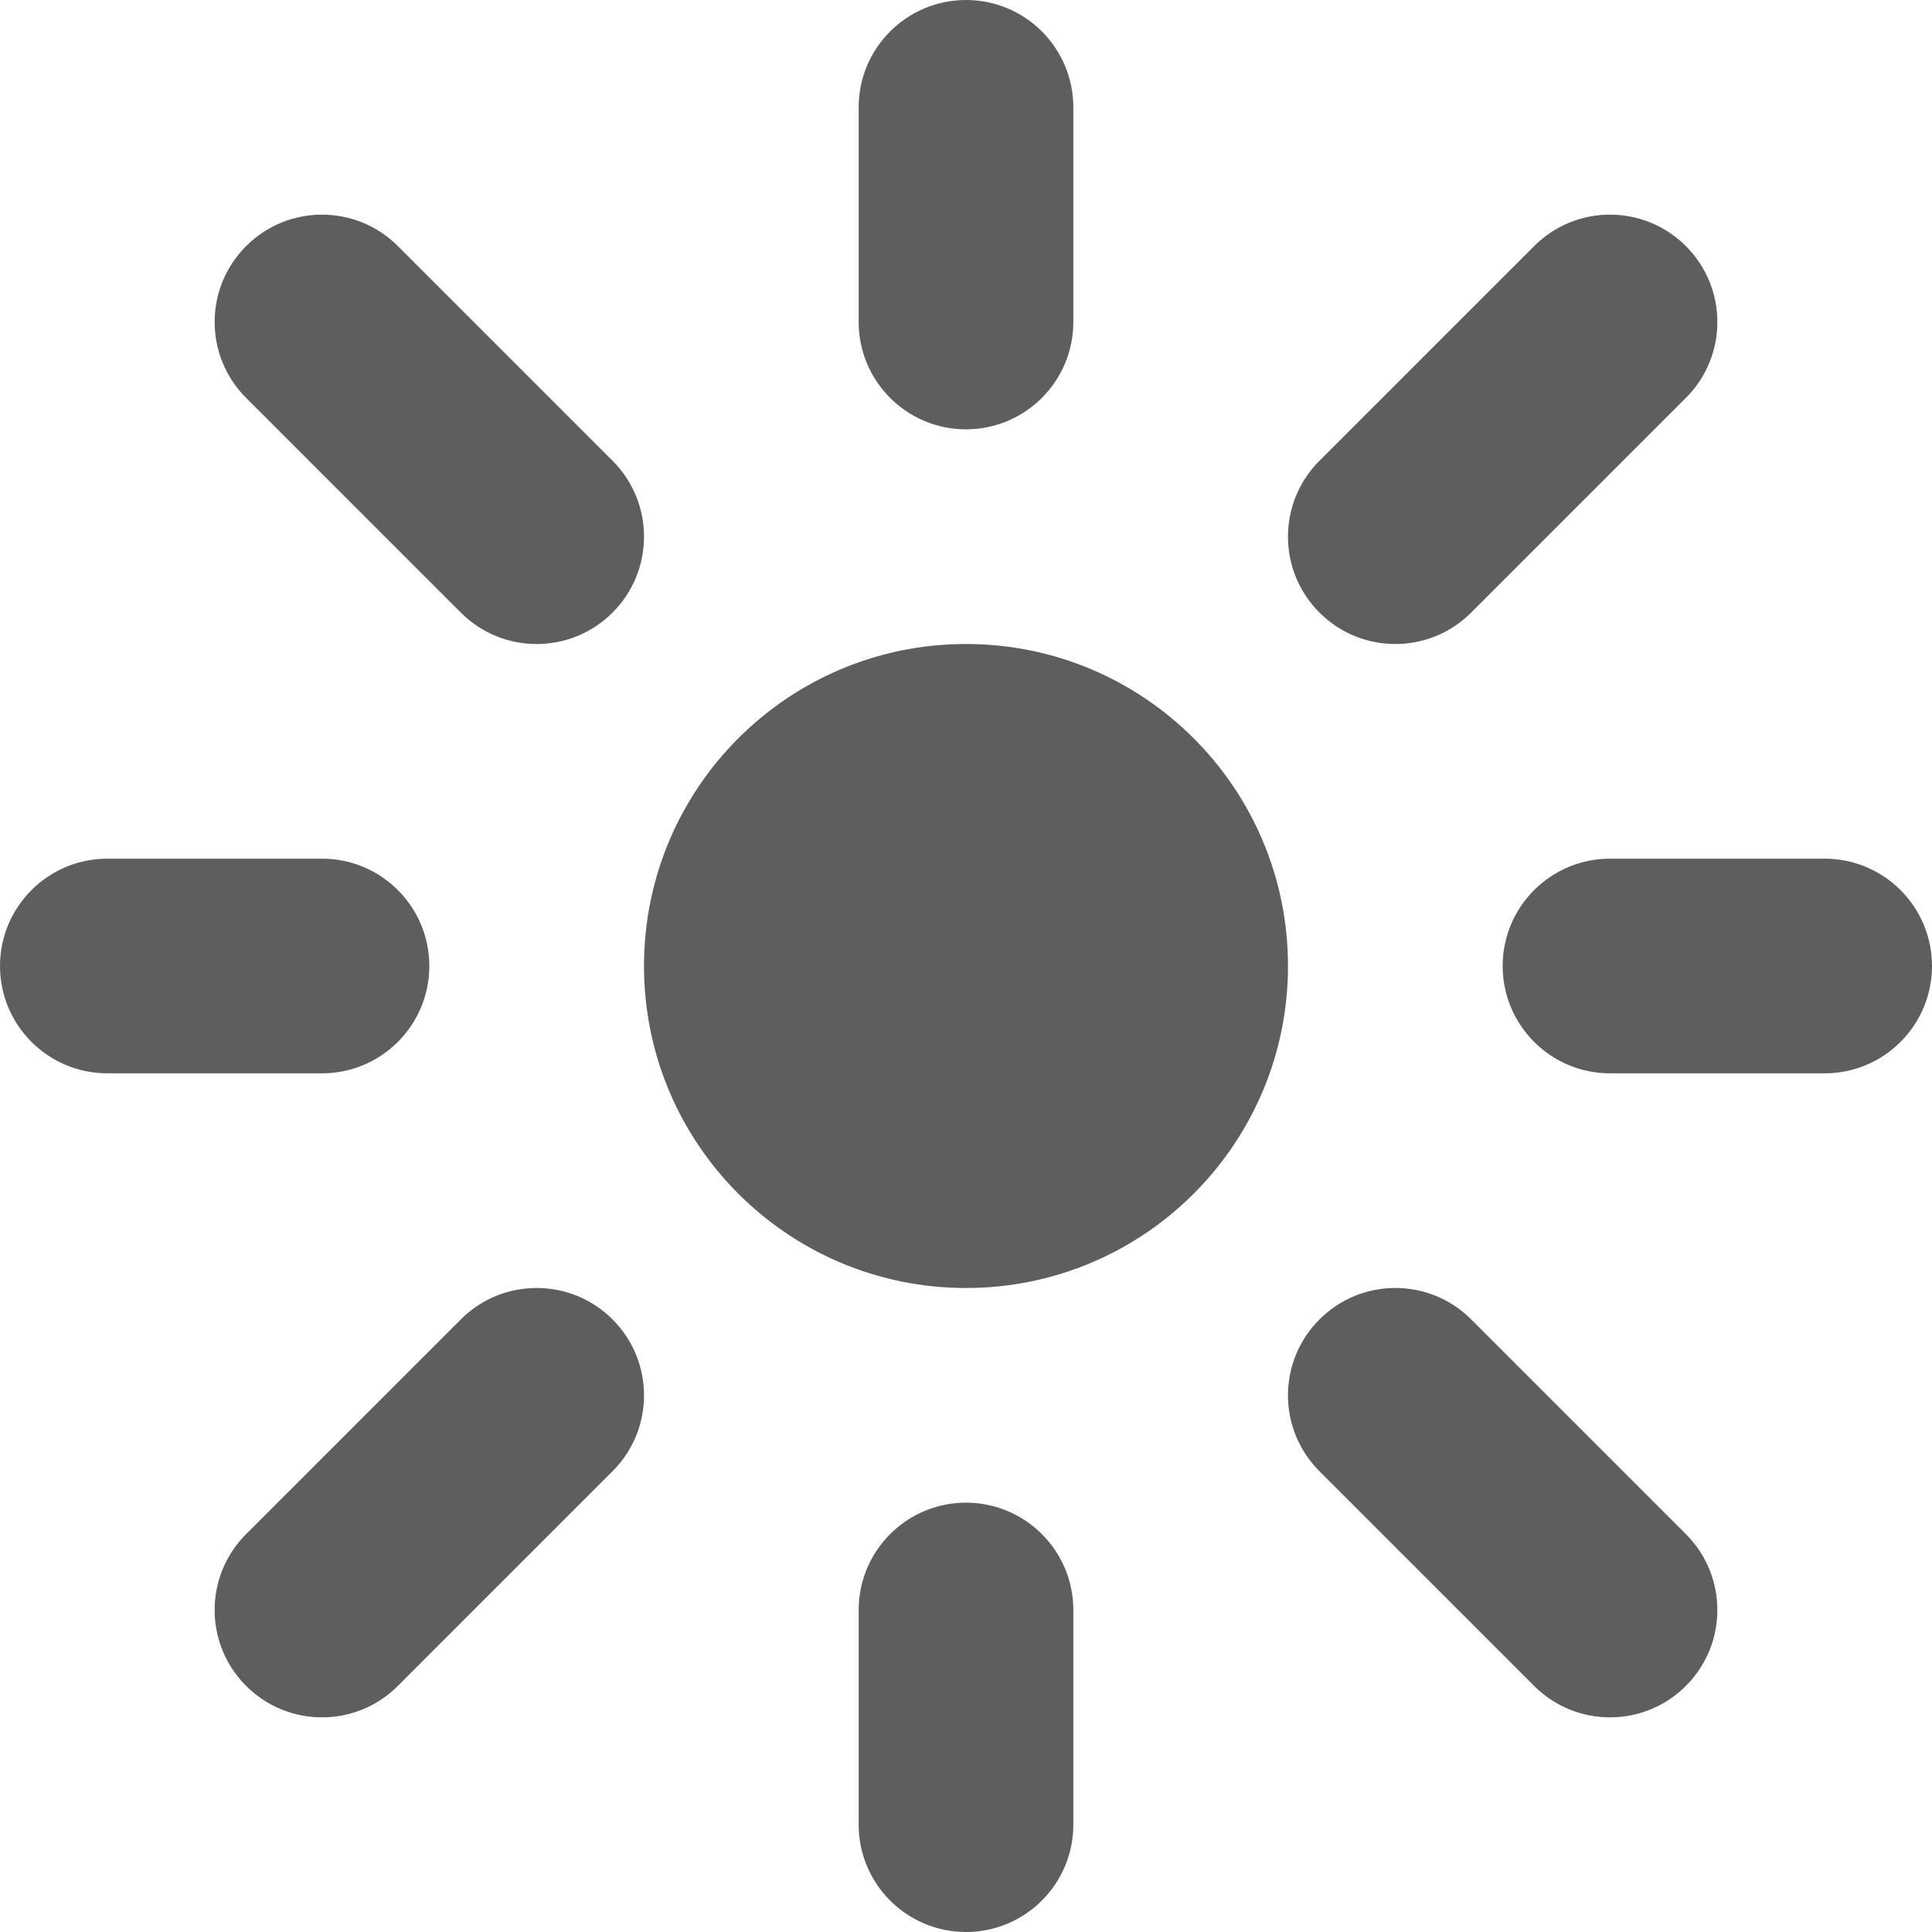 <svg width="18" height="18" viewBox="0 0 18 18" fill="none" xmlns="http://www.w3.org/2000/svg">
<path fill-rule="evenodd" clip-rule="evenodd" d="M6 9C6 7.343 7.343 6 9 6C10.657 6 12 7.343 12 9C12 10.657 10.657 12 9 12C7.343 12 6 10.657 6 9Z" fill="#5E5E5E"/>
<path fill-rule="evenodd" clip-rule="evenodd" d="M9 0C9.552 0 10 0.448 10 1V3C10 3.552 9.552 4 9 4C8.448 4 8 3.552 8 3V1C8 0.448 8.448 0 9 0Z" fill="#5E5E5E"/>
<path fill-rule="evenodd" clip-rule="evenodd" d="M15.707 2.293C16.098 2.683 16.098 3.317 15.707 3.707L13.707 5.707C13.317 6.098 12.683 6.098 12.293 5.707C11.902 5.317 11.902 4.683 12.293 4.293L14.293 2.293C14.683 1.902 15.317 1.902 15.707 2.293Z" fill="#5E5E5E"/>
<path fill-rule="evenodd" clip-rule="evenodd" d="M14 9C14 8.448 14.448 8 15 8H17C17.552 8 18 8.448 18 9C18 9.552 17.552 10 17 10H15C14.448 10 14 9.552 14 9Z" fill="#5E5E5E"/>
<path fill-rule="evenodd" clip-rule="evenodd" d="M12.293 12.293C12.683 11.902 13.317 11.902 13.707 12.293L15.707 14.293C16.098 14.683 16.098 15.317 15.707 15.707C15.317 16.098 14.683 16.098 14.293 15.707L12.293 13.707C11.902 13.317 11.902 12.683 12.293 12.293Z" fill="#5E5E5E"/>
<path fill-rule="evenodd" clip-rule="evenodd" d="M9 14C9.552 14 10 14.448 10 15V17C10 17.552 9.552 18 9 18C8.448 18 8 17.552 8 17V15C8 14.448 8.448 14 9 14Z" fill="#5E5E5E"/>
<path fill-rule="evenodd" clip-rule="evenodd" d="M5.707 12.293C6.098 12.683 6.098 13.317 5.707 13.707L3.707 15.707C3.317 16.098 2.683 16.098 2.293 15.707C1.902 15.317 1.902 14.683 2.293 14.293L4.293 12.293C4.683 11.902 5.317 11.902 5.707 12.293Z" fill="#5E5E5E"/>
<path fill-rule="evenodd" clip-rule="evenodd" d="M0 9C0 8.448 0.448 8 1 8H3C3.552 8 4 8.448 4 9C4 9.552 3.552 10 3 10H1C0.448 10 0 9.552 0 9Z" fill="#5E5E5E"/>
<path fill-rule="evenodd" clip-rule="evenodd" d="M2.293 2.293C2.683 1.902 3.317 1.902 3.707 2.293L5.707 4.293C6.098 4.683 6.098 5.317 5.707 5.707C5.317 6.098 4.683 6.098 4.293 5.707L2.293 3.707C1.902 3.317 1.902 2.683 2.293 2.293Z" fill="#5E5E5E"/>
</svg>
